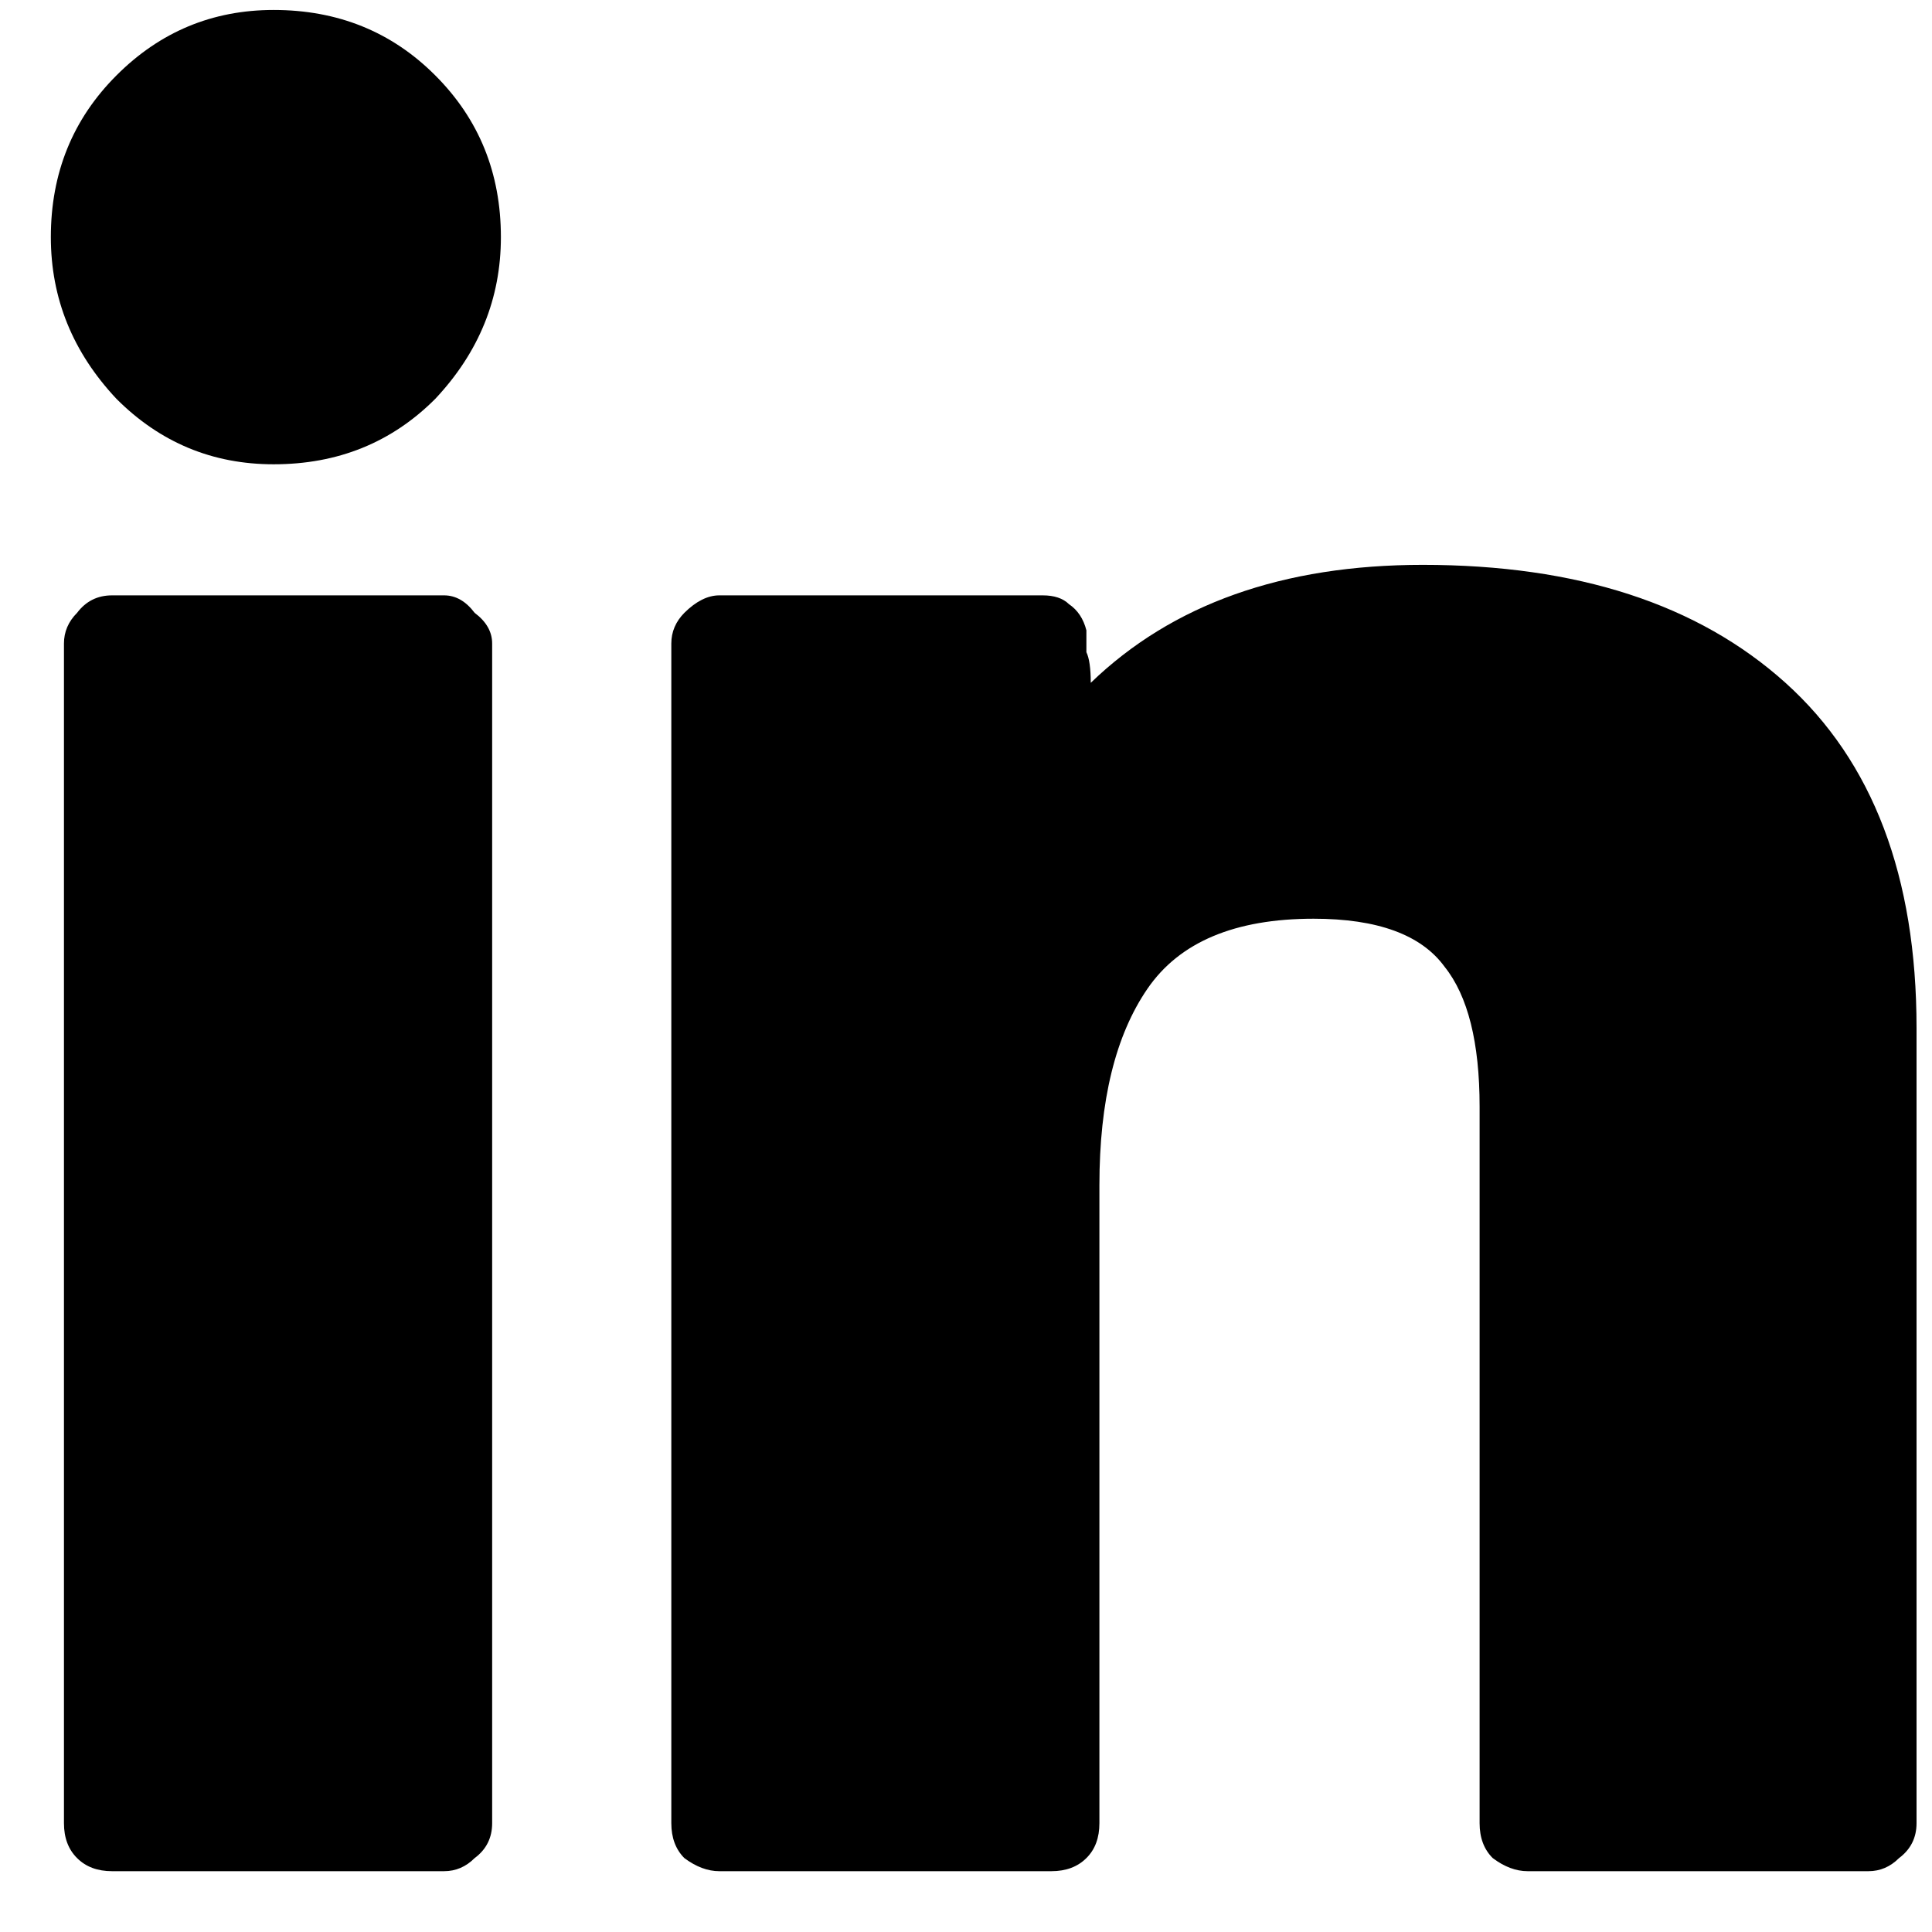 <svg width="19" height="19" viewBox="0 0 19 19" fill="none" xmlns="http://www.w3.org/2000/svg">
<path d="M14.551 10.883C14.551 10.253 14.436 9.794 14.207 9.508C13.978 9.193 13.548 9.035 12.918 9.035C12.145 9.035 11.6 9.264 11.285 9.723C10.97 10.181 10.812 10.825 10.812 11.656V17.93C10.812 18.073 10.77 18.188 10.684 18.273C10.598 18.359 10.483 18.402 10.34 18.402H7.074C6.96 18.402 6.845 18.359 6.73 18.273C6.645 18.188 6.602 18.073 6.602 17.93V6.328C6.602 6.214 6.645 6.113 6.73 6.027C6.845 5.913 6.96 5.855 7.074 5.855H10.254C10.368 5.855 10.454 5.884 10.512 5.941C10.598 5.999 10.655 6.085 10.684 6.199C10.684 6.314 10.684 6.385 10.684 6.414C10.712 6.471 10.727 6.572 10.727 6.715C11.529 5.941 12.617 5.555 13.992 5.555C15.51 5.555 16.699 5.941 17.559 6.715C18.418 7.488 18.848 8.62 18.848 10.109V17.93C18.848 18.073 18.79 18.188 18.676 18.273C18.59 18.359 18.49 18.402 18.375 18.402H15.023C14.909 18.402 14.794 18.359 14.68 18.273C14.594 18.188 14.551 18.073 14.551 17.93V10.883ZM4.926 2.332C4.926 2.934 4.711 3.464 4.281 3.922C3.852 4.352 3.322 4.566 2.691 4.566C2.09 4.566 1.574 4.352 1.145 3.922C0.715 3.464 0.5 2.934 0.5 2.332C0.5 1.702 0.715 1.172 1.145 0.742C1.574 0.312 2.09 0.098 2.691 0.098C3.322 0.098 3.852 0.312 4.281 0.742C4.711 1.172 4.926 1.702 4.926 2.332ZM4.84 6.328V17.93C4.84 18.073 4.783 18.188 4.668 18.273C4.582 18.359 4.482 18.402 4.367 18.402H1.102C0.958 18.402 0.844 18.359 0.758 18.273C0.672 18.188 0.629 18.073 0.629 17.93V6.328C0.629 6.214 0.672 6.113 0.758 6.027C0.844 5.913 0.958 5.855 1.102 5.855H4.367C4.482 5.855 4.582 5.913 4.668 6.027C4.783 6.113 4.84 6.214 4.84 6.328Z" fill="black"/>
</svg>
